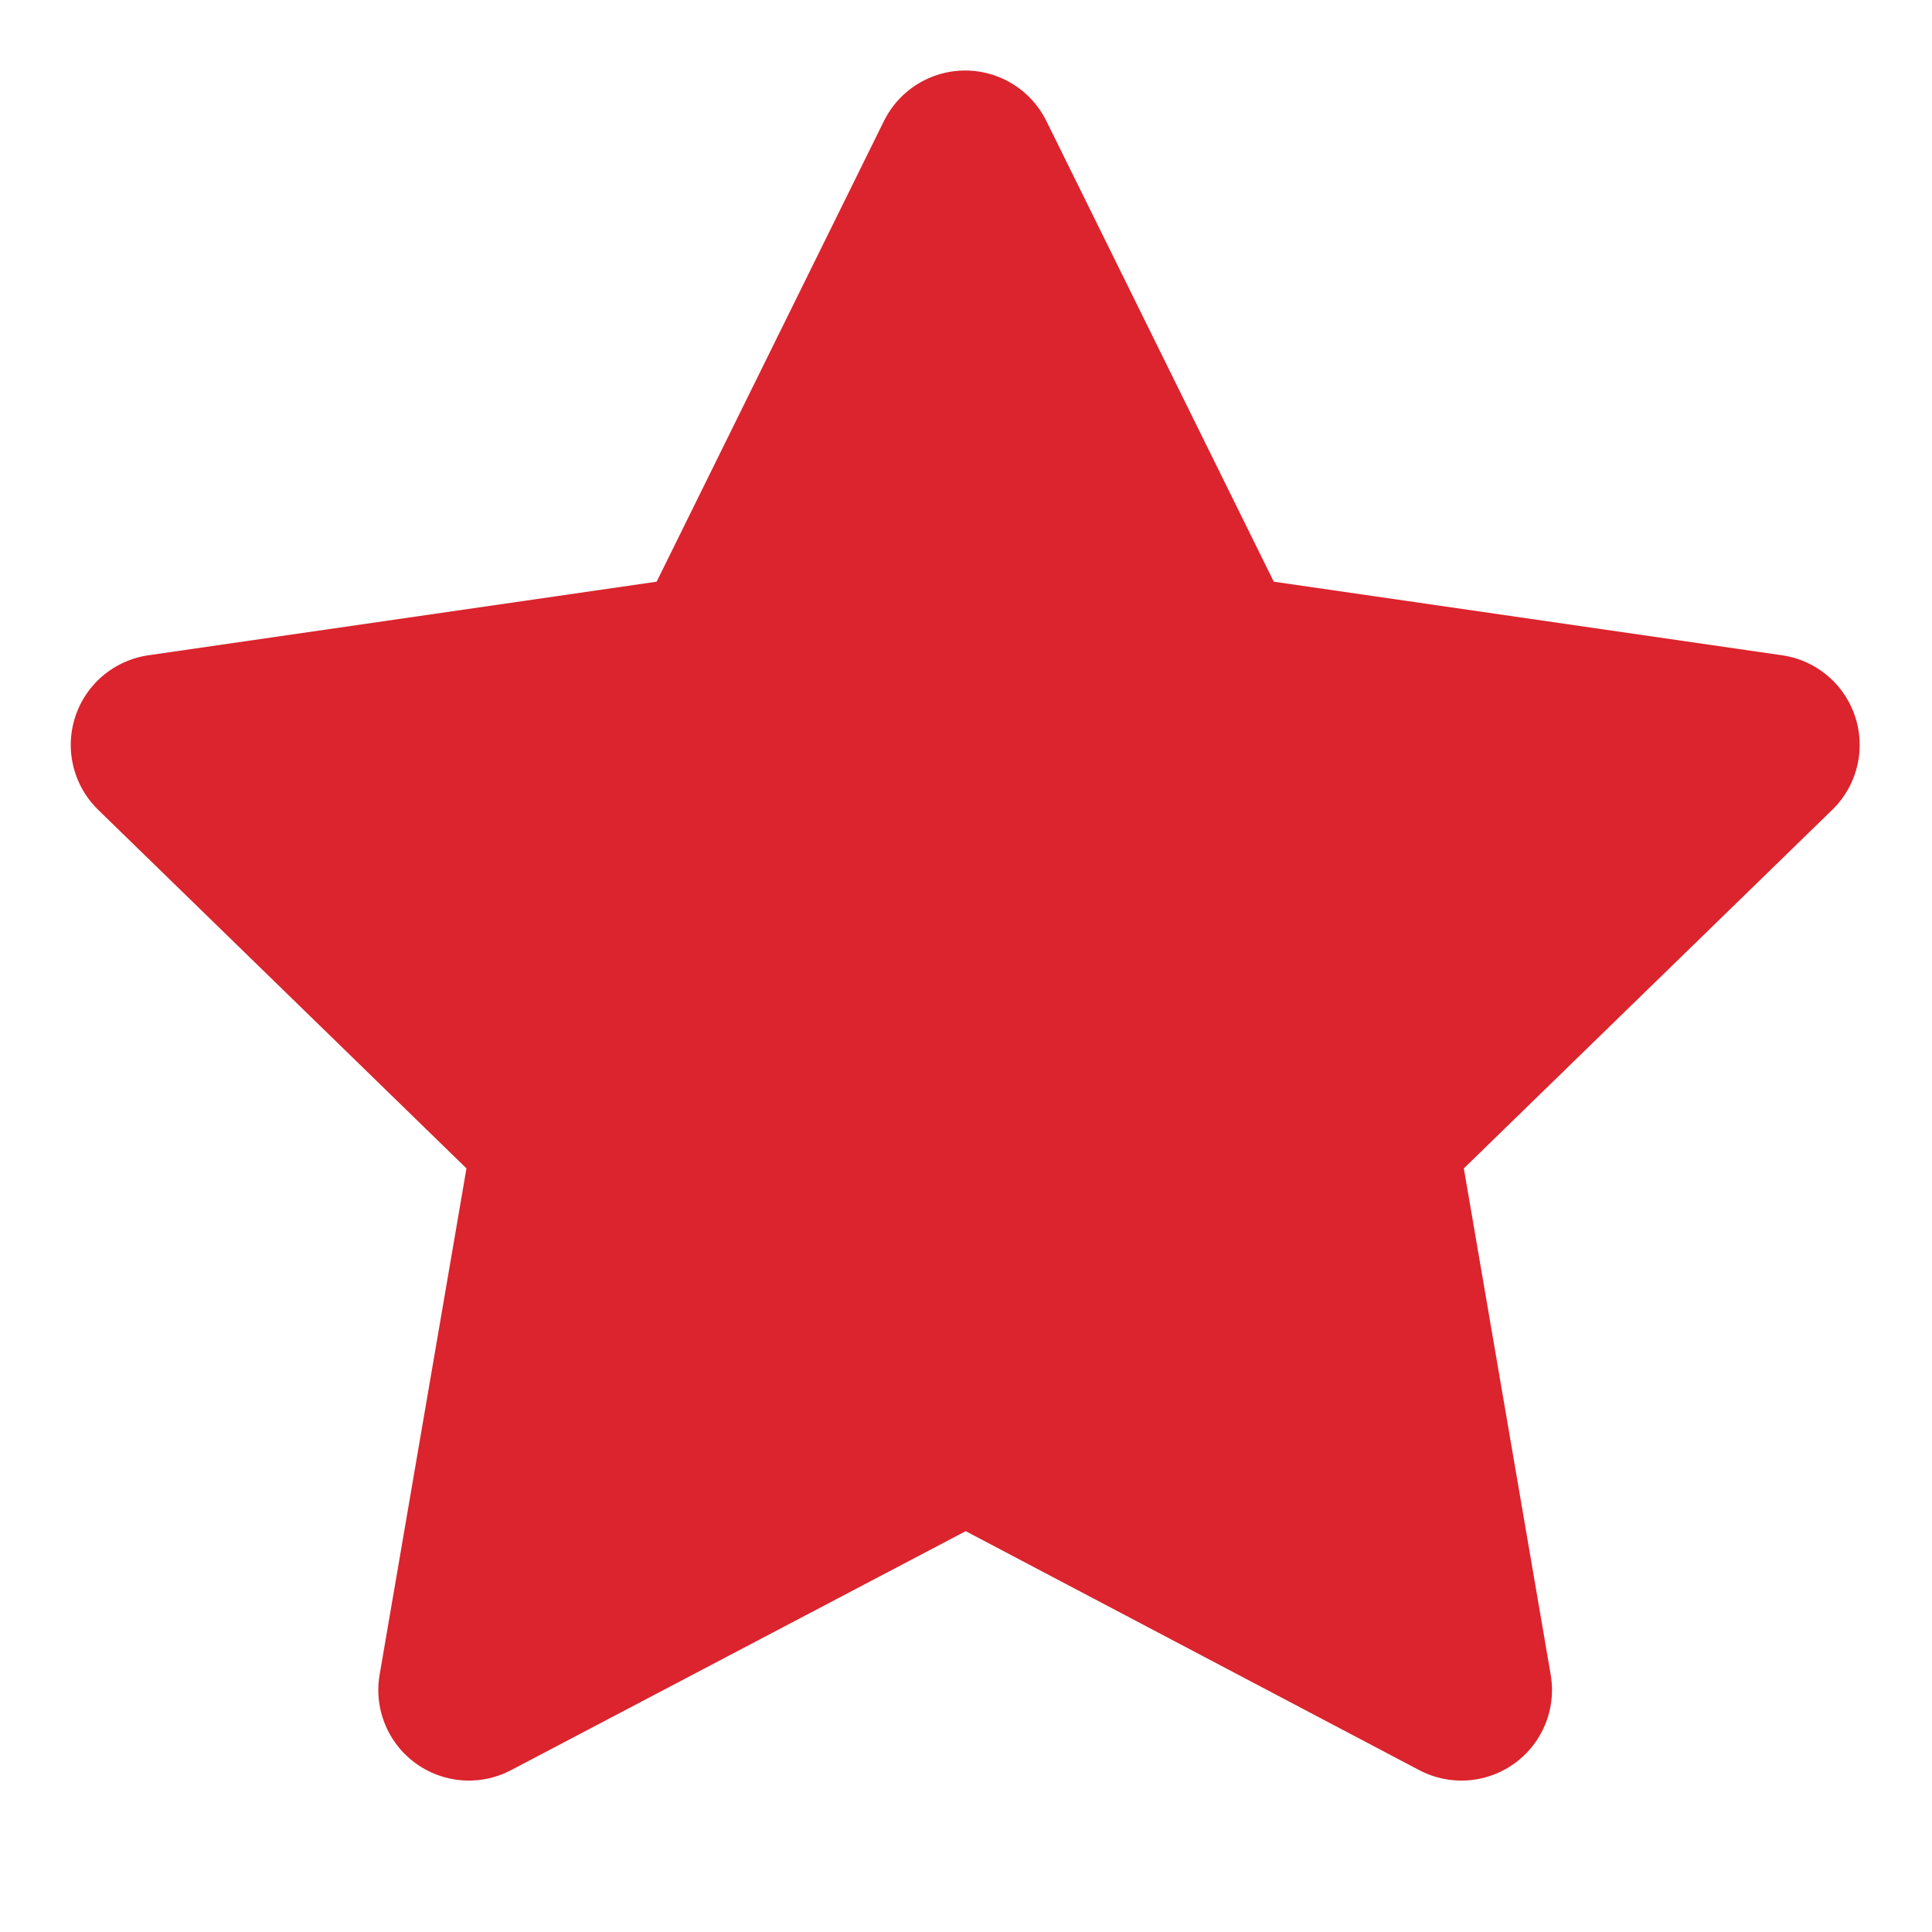 <svg width="16" height="16" viewBox="0 0 16 16" fill="none" xmlns="http://www.w3.org/2000/svg">
<g id="star" clip-path="url(#clip0_4682_51089)">
<path id="Vector" d="M7.998 11.833L3.883 13.996L4.669 9.414L1.336 6.169L5.936 5.503L7.993 1.334L10.051 5.503L14.651 6.169L11.317 9.414L12.103 13.996L7.998 11.833Z" fill="#DB242D" stroke="#DB242D" stroke-width="1.5" stroke-linecap="round" stroke-linejoin="round"/>
</g>
<defs>
<clipPath id="clip0_4682_51089">
<rect width="16" height="16" fill="white"/>
</clipPath>
</defs>
</svg>
